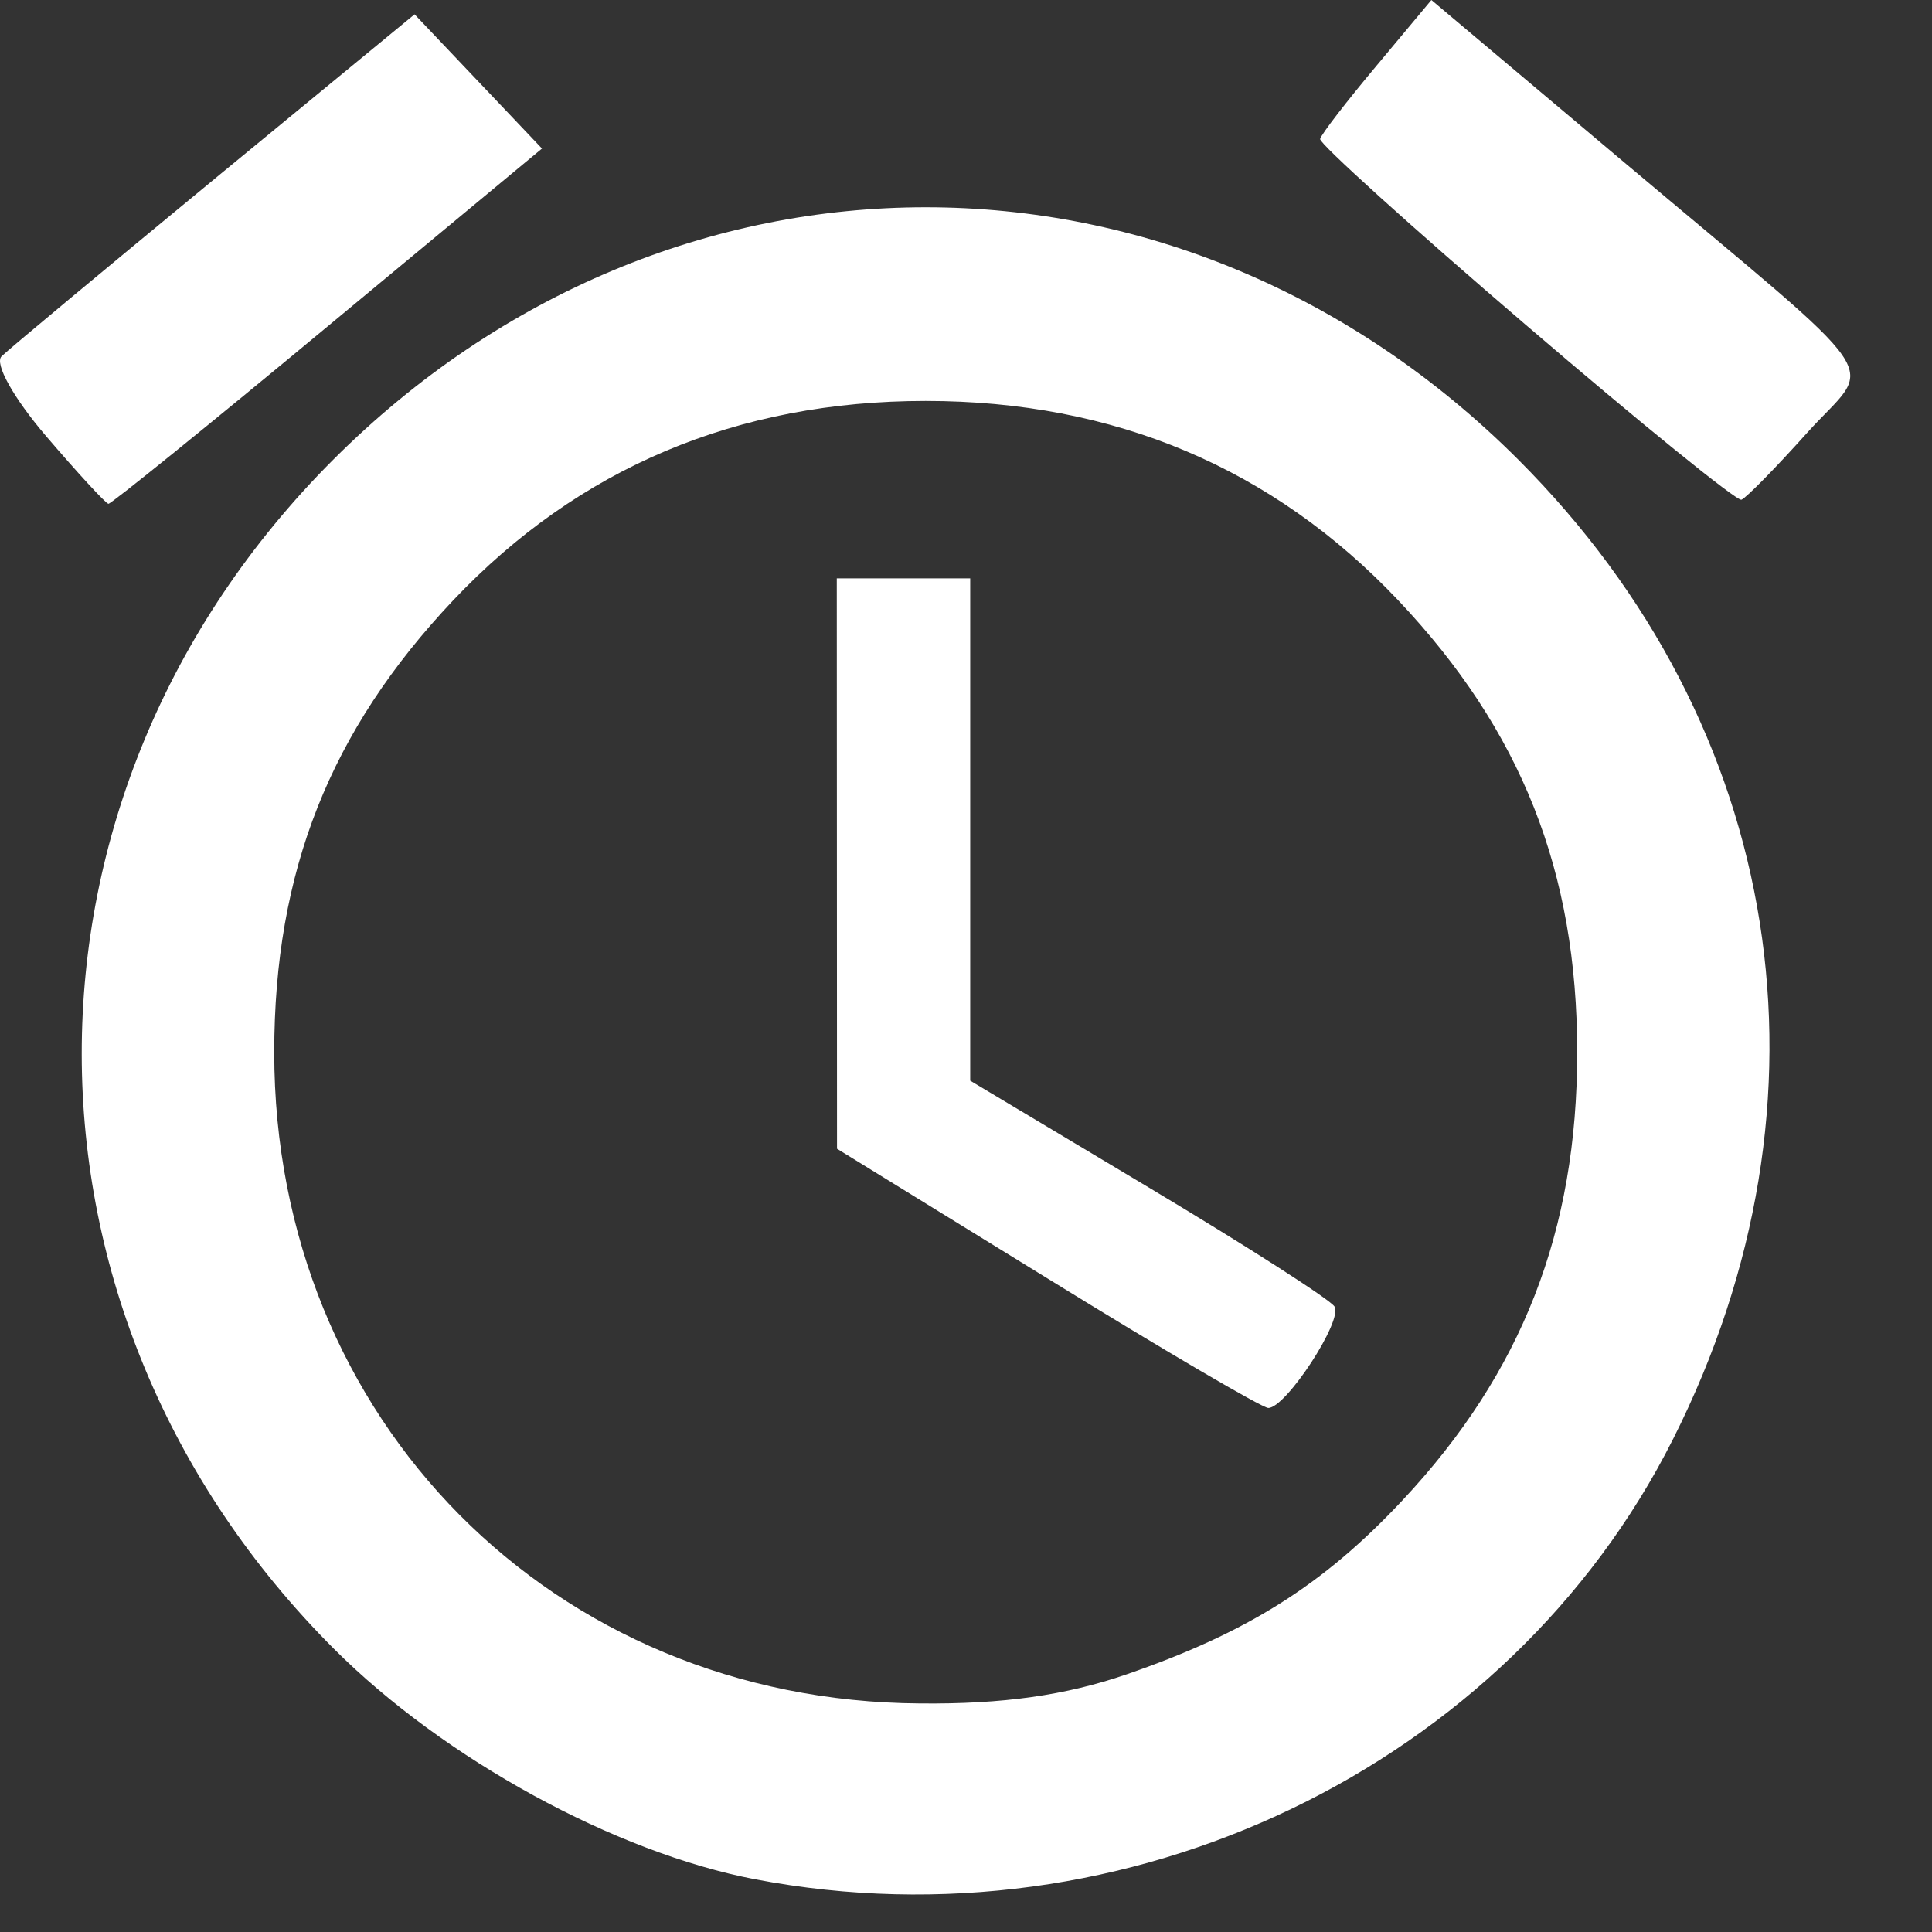 <svg width="17" height="17" viewBox="0 0 17 17" fill="none" xmlns="http://www.w3.org/2000/svg">
<rect x="0" y="0" width="17" height="17" fill="#333333" stroke="none"/>
<g clip-path="url(#clip0_1293_584)">
<path d="M6.648 16.537C5.415 16.302 3.908 15.478 2.939 14.509C-0.018 11.552 -0.021 6.998 2.931 4.046C5.893 1.083 10.398 1.083 13.361 4.046C15.705 6.39 16.225 9.679 14.722 12.662C13.268 15.55 9.913 17.16 6.649 16.537H6.648ZM9.907 14.735C10.976 14.367 11.645 13.945 12.342 13.2C13.393 12.077 13.878 10.832 13.878 9.26C13.878 7.669 13.387 6.429 12.304 5.283C11.201 4.117 9.805 3.528 8.145 3.528C6.486 3.528 5.09 4.117 3.987 5.283C2.904 6.429 2.413 7.669 2.413 9.26C2.413 12.493 4.867 14.968 8.092 14.989C8.824 14.997 9.381 14.916 9.907 14.735V14.735ZM9.215 11.248L7.365 10.108L7.364 7.598L7.363 5.089H7.95H8.537V7.299V9.509L10.105 10.447C10.968 10.963 11.705 11.435 11.743 11.497C11.818 11.619 11.316 12.389 11.16 12.389C11.107 12.389 10.232 11.876 9.215 11.248ZM0.405 3.837C0.118 3.501 -0.051 3.198 0.014 3.135C0.077 3.073 0.921 2.371 1.888 1.574L3.648 0.126L4.209 0.717L4.769 1.307L2.883 2.872C1.846 3.733 0.978 4.435 0.954 4.433C0.931 4.431 0.683 4.162 0.405 3.837ZM13.425 2.858C12.421 1.998 11.607 1.262 11.616 1.223C11.624 1.184 11.849 0.892 12.114 0.576L12.595 0L14.248 1.392C16.692 3.45 16.489 3.152 15.899 3.811C15.622 4.12 15.363 4.383 15.323 4.397C15.283 4.412 14.428 3.718 13.425 2.858Z" fill="white"/>
</g>
<defs>
<clipPath id="clip0_1293_584">
<rect width="16.28" height="16.67" fill="white"/>
</clipPath>
</defs>
</svg>
